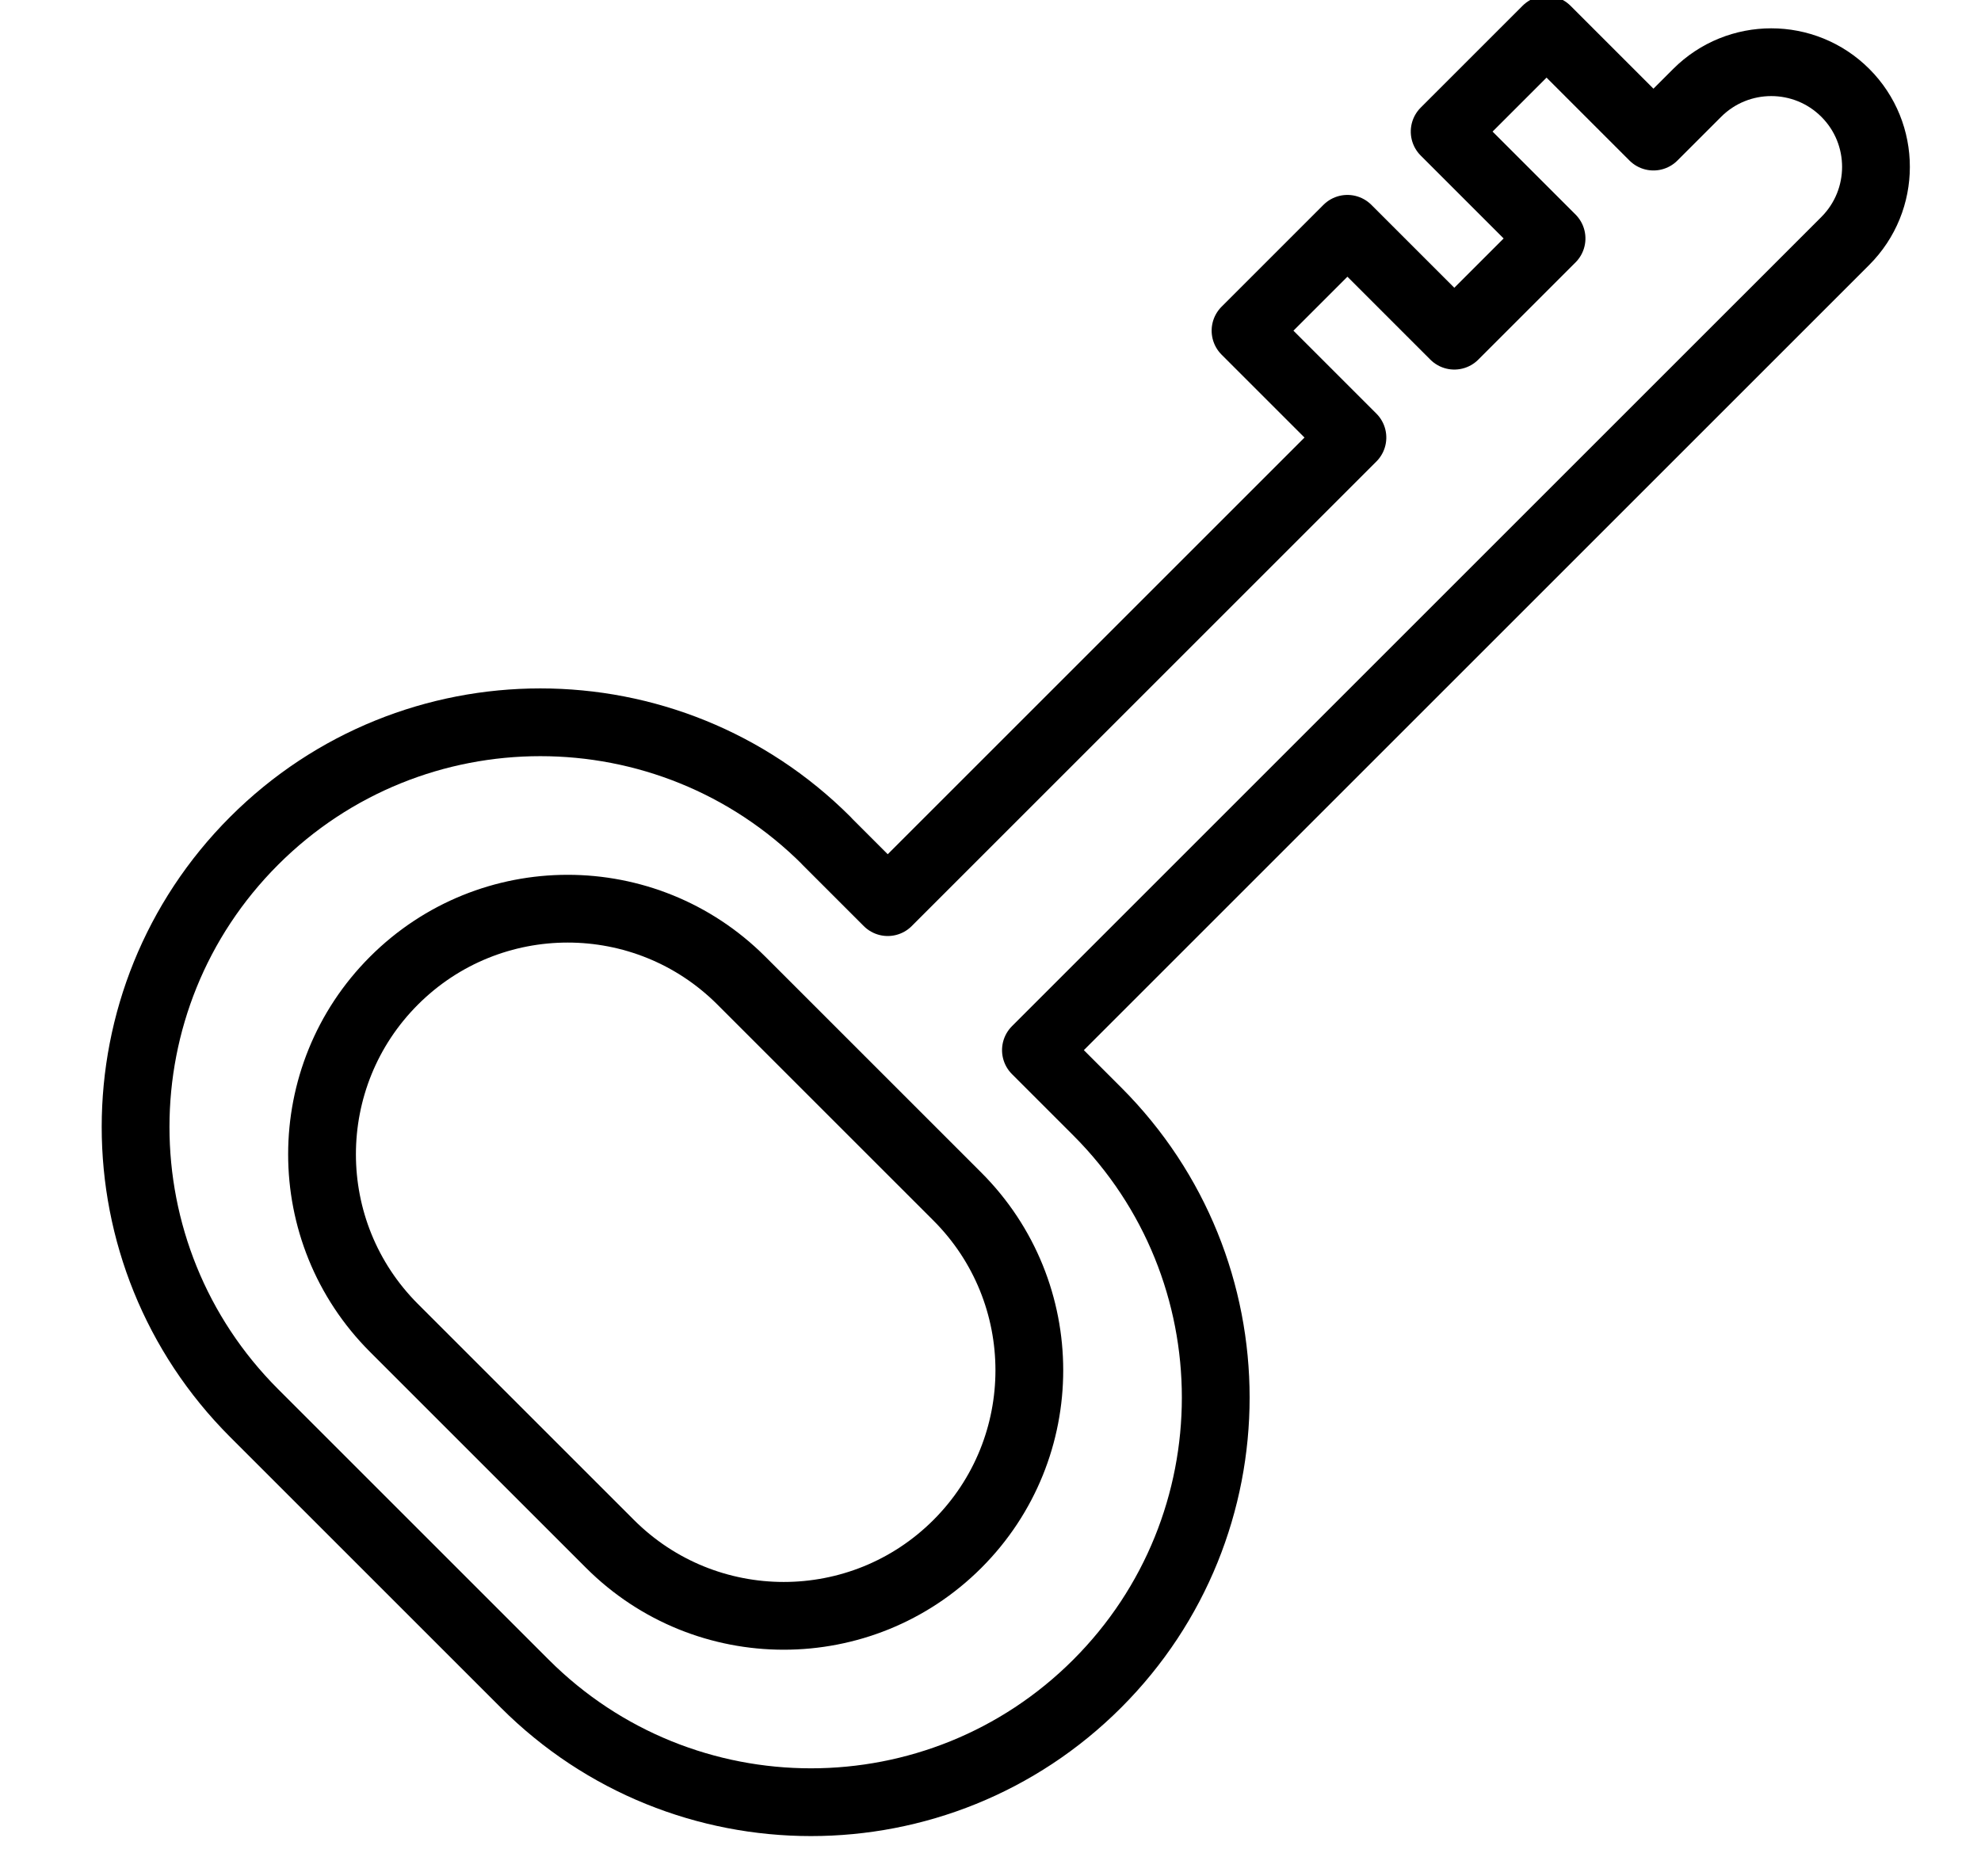 <?xml version="1.0" encoding="UTF-8"?>
<svg width="19px" height="18px" viewBox="0 0 19 18" version="1.1" xmlns="http://www.w3.org/2000/svg" xmlns:xlink="http://www.w3.org/1999/xlink">
    <!-- Generator: sketchtool 55 (78076) - https://sketchapp.com -->
    <title>AAC286AC-4332-4B5A-9024-1C04673D8233</title>
    <desc>Created with sketchtool.</desc>
    <g id="Cents-Admin" stroke="none" stroke-width="1" fill="none" fill-rule="evenodd" stroke-linecap="round" stroke-linejoin="round">
        <g id="GLOBAL-VIEW-(Teams---Team-Member-Details_Default)" transform="translate(-780, -420)" stroke="#000000" stroke-width="0.65">
            <g id="SIDE-PANEL" transform="translate(546, 167)">
                <g id="Team-Member-Details" transform="translate(30, 107)">
                    <g id="Requires-Admin-Access---Toggle" transform="translate(203, 141)">
                        <g id="Icon_Key_Side-Panel-Copy" transform="translate(0, 1)">
                            <path d="M13.553,9.764 L13.553,9.763 L12.722,9.763 L12.722,16.066 L14.172,16.066 L14.172,17.448 L12.722,17.448 L12.722,18.767 L14.172,18.767 L14.172,20.149 L12.722,20.149 L12.722,20.742 C12.722,21.297 12.272,21.747 11.717,21.747 C11.163,21.747 10.713,21.297 10.713,20.742 L10.713,9.764 L9.882,9.764 C7.738,9.764 6,8.026 6,5.882 C6,3.738 7.738,2 9.882,2 L13.553,2 C15.697,2 17.435,3.738 17.435,5.882 C17.435,8.026 15.697,9.764 13.553,9.764 Z M13.182,8.238 C14.484,8.238 15.538,7.183 15.538,5.882 C15.538,4.581 14.484,3.526 13.182,3.526 L10.253,3.526 C8.951,3.526 7.896,4.581 7.896,5.882 C7.896,7.183 8.951,8.238 10.253,8.238 L13.182,8.238 Z" id="Icon_Key_Side-Panel" transform="translate(11.717, 11.873) rotate(-135) translate(-11.717, -11.873) "></path>
                        </g>
                    </g>
                </g>
            </g>
        </g>
    </g>
</svg>